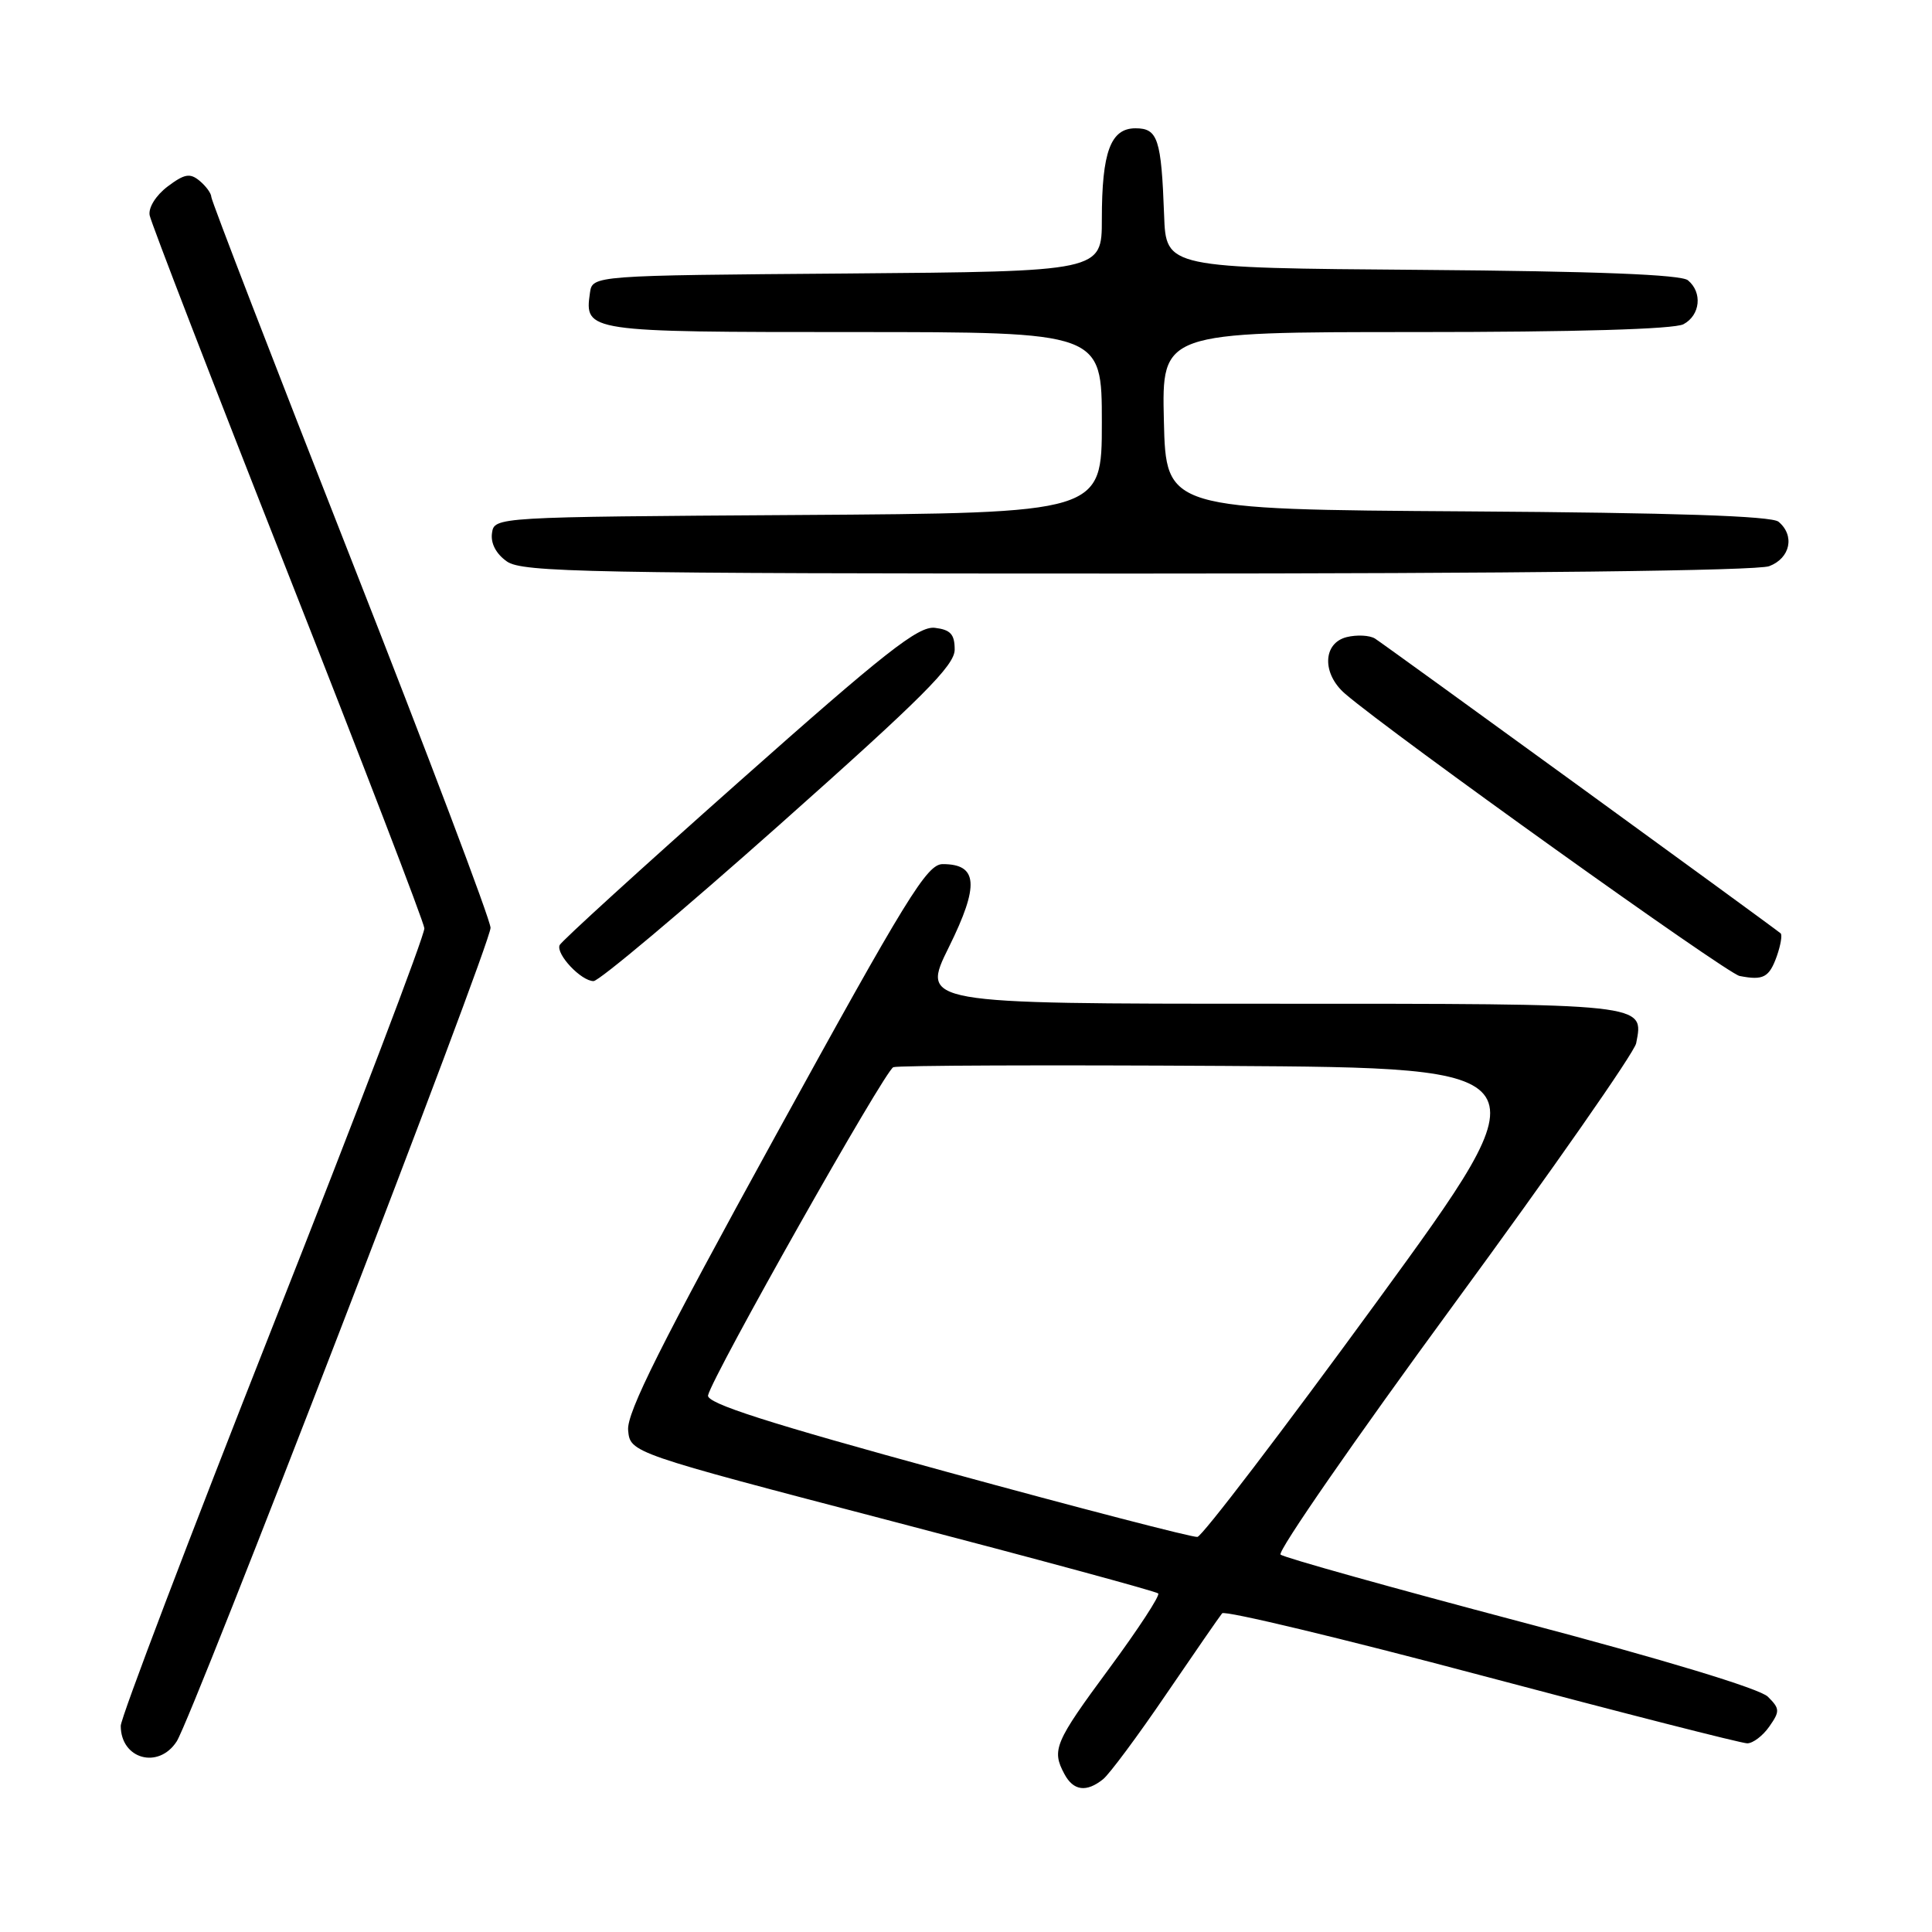 <?xml version="1.0" encoding="UTF-8" standalone="no"?>
<!DOCTYPE svg PUBLIC "-//W3C//DTD SVG 1.1//EN" "http://www.w3.org/Graphics/SVG/1.1/DTD/svg11.dtd" >
<svg xmlns="http://www.w3.org/2000/svg" xmlns:xlink="http://www.w3.org/1999/xlink" version="1.1" viewBox="0 0 256 256">
 <g >
 <path fill="currentColor"
d=" M 146.17 235.75 C 147.02 235.06 150.78 230.00 154.52 224.50 C 158.27 219.00 161.61 214.17 161.94 213.77 C 162.28 213.37 177.77 217.08 196.35 222.02 C 214.94 226.96 230.76 231.00 231.52 231.00 C 232.27 231.00 233.59 230.00 234.44 228.78 C 235.86 226.75 235.85 226.41 234.25 224.82 C 233.18 223.76 220.50 219.91 201.50 214.90 C 184.45 210.39 170.13 206.39 169.68 205.99 C 169.24 205.59 179.55 190.70 192.61 172.88 C 205.67 155.07 216.55 139.48 216.80 138.24 C 217.83 132.93 218.51 133.00 168.39 133.00 C 122.02 133.00 122.02 133.00 125.74 125.48 C 129.79 117.29 129.58 114.50 124.91 114.50 C 122.83 114.50 120.15 118.86 102.76 150.50 C 87.57 178.13 83.03 187.20 83.23 189.50 C 83.50 192.50 83.50 192.50 118.24 201.58 C 137.35 206.57 153.21 210.87 153.47 211.14 C 153.74 211.40 150.82 215.87 146.99 221.06 C 139.74 230.88 139.32 231.87 141.04 235.07 C 142.23 237.30 143.96 237.53 146.17 235.75 Z  M 23.41 230.75 C 25.51 227.50 65.00 125.14 65.00 122.94 C 65.00 121.92 56.67 99.91 46.50 74.03 C 36.32 48.14 28.00 26.57 28.00 26.10 C 28.00 25.63 27.30 24.67 26.45 23.96 C 25.17 22.90 24.45 23.03 22.20 24.72 C 20.65 25.90 19.64 27.52 19.83 28.53 C 20.01 29.50 28.24 50.82 38.13 75.90 C 48.01 100.98 56.16 122.17 56.23 123.00 C 56.31 123.83 47.29 147.51 36.18 175.63 C 25.08 203.76 16.00 227.63 16.00 228.68 C 16.00 233.09 20.99 234.48 23.41 230.75 Z  M 103.24 109.33 C 122.22 92.46 126.50 88.18 126.50 86.08 C 126.50 84.04 125.95 83.44 123.87 83.19 C 121.68 82.94 117.30 86.38 97.87 103.63 C 85.02 115.03 74.34 124.76 74.15 125.24 C 73.66 126.45 77.01 130.00 78.65 130.00 C 79.38 130.00 90.45 120.70 103.24 109.33 Z  M 235.44 126.69 C 235.95 125.23 236.18 123.87 235.94 123.67 C 234.82 122.73 183.34 85.32 182.19 84.61 C 181.47 84.17 179.79 84.09 178.44 84.42 C 175.26 85.22 175.15 89.29 178.25 91.94 C 184.52 97.32 228.77 128.97 230.50 129.32 C 233.65 129.94 234.43 129.52 235.44 126.69 Z  M 234.43 75.02 C 237.23 73.96 237.86 70.96 235.66 69.13 C 234.74 68.37 221.84 67.94 194.41 67.76 C 154.50 67.50 154.50 67.50 154.22 55.75 C 153.94 44.00 153.94 44.00 187.53 44.00 C 208.78 44.00 221.84 43.62 223.07 42.96 C 225.30 41.77 225.61 38.75 223.66 37.14 C 222.76 36.38 211.41 35.94 188.41 35.76 C 154.50 35.50 154.50 35.50 154.25 28.50 C 153.88 18.40 153.42 17.00 150.46 17.00 C 147.16 17.00 146.00 20.14 146.00 29.05 C 146.00 35.97 146.00 35.97 112.25 36.24 C 78.50 36.50 78.50 36.50 78.17 38.81 C 77.44 43.96 77.70 44.00 113.12 44.00 C 146.00 44.00 146.00 44.00 146.00 55.99 C 146.00 67.98 146.00 67.98 105.75 68.24 C 65.50 68.50 65.50 68.50 65.19 70.65 C 65.00 72.00 65.74 73.40 67.17 74.40 C 69.21 75.83 77.90 76.00 150.66 76.00 C 201.00 76.00 232.84 75.63 234.43 75.02 Z  M 125.50 195.04 C 101.64 188.52 93.58 185.94 93.82 184.89 C 94.43 182.26 117.25 141.84 118.37 141.41 C 118.99 141.17 138.74 141.10 162.27 141.24 C 205.03 141.50 205.03 141.50 182.43 172.50 C 169.99 189.55 159.30 203.57 158.66 203.65 C 158.02 203.73 143.10 199.86 125.50 195.04 Z "/>
</g>
</svg>